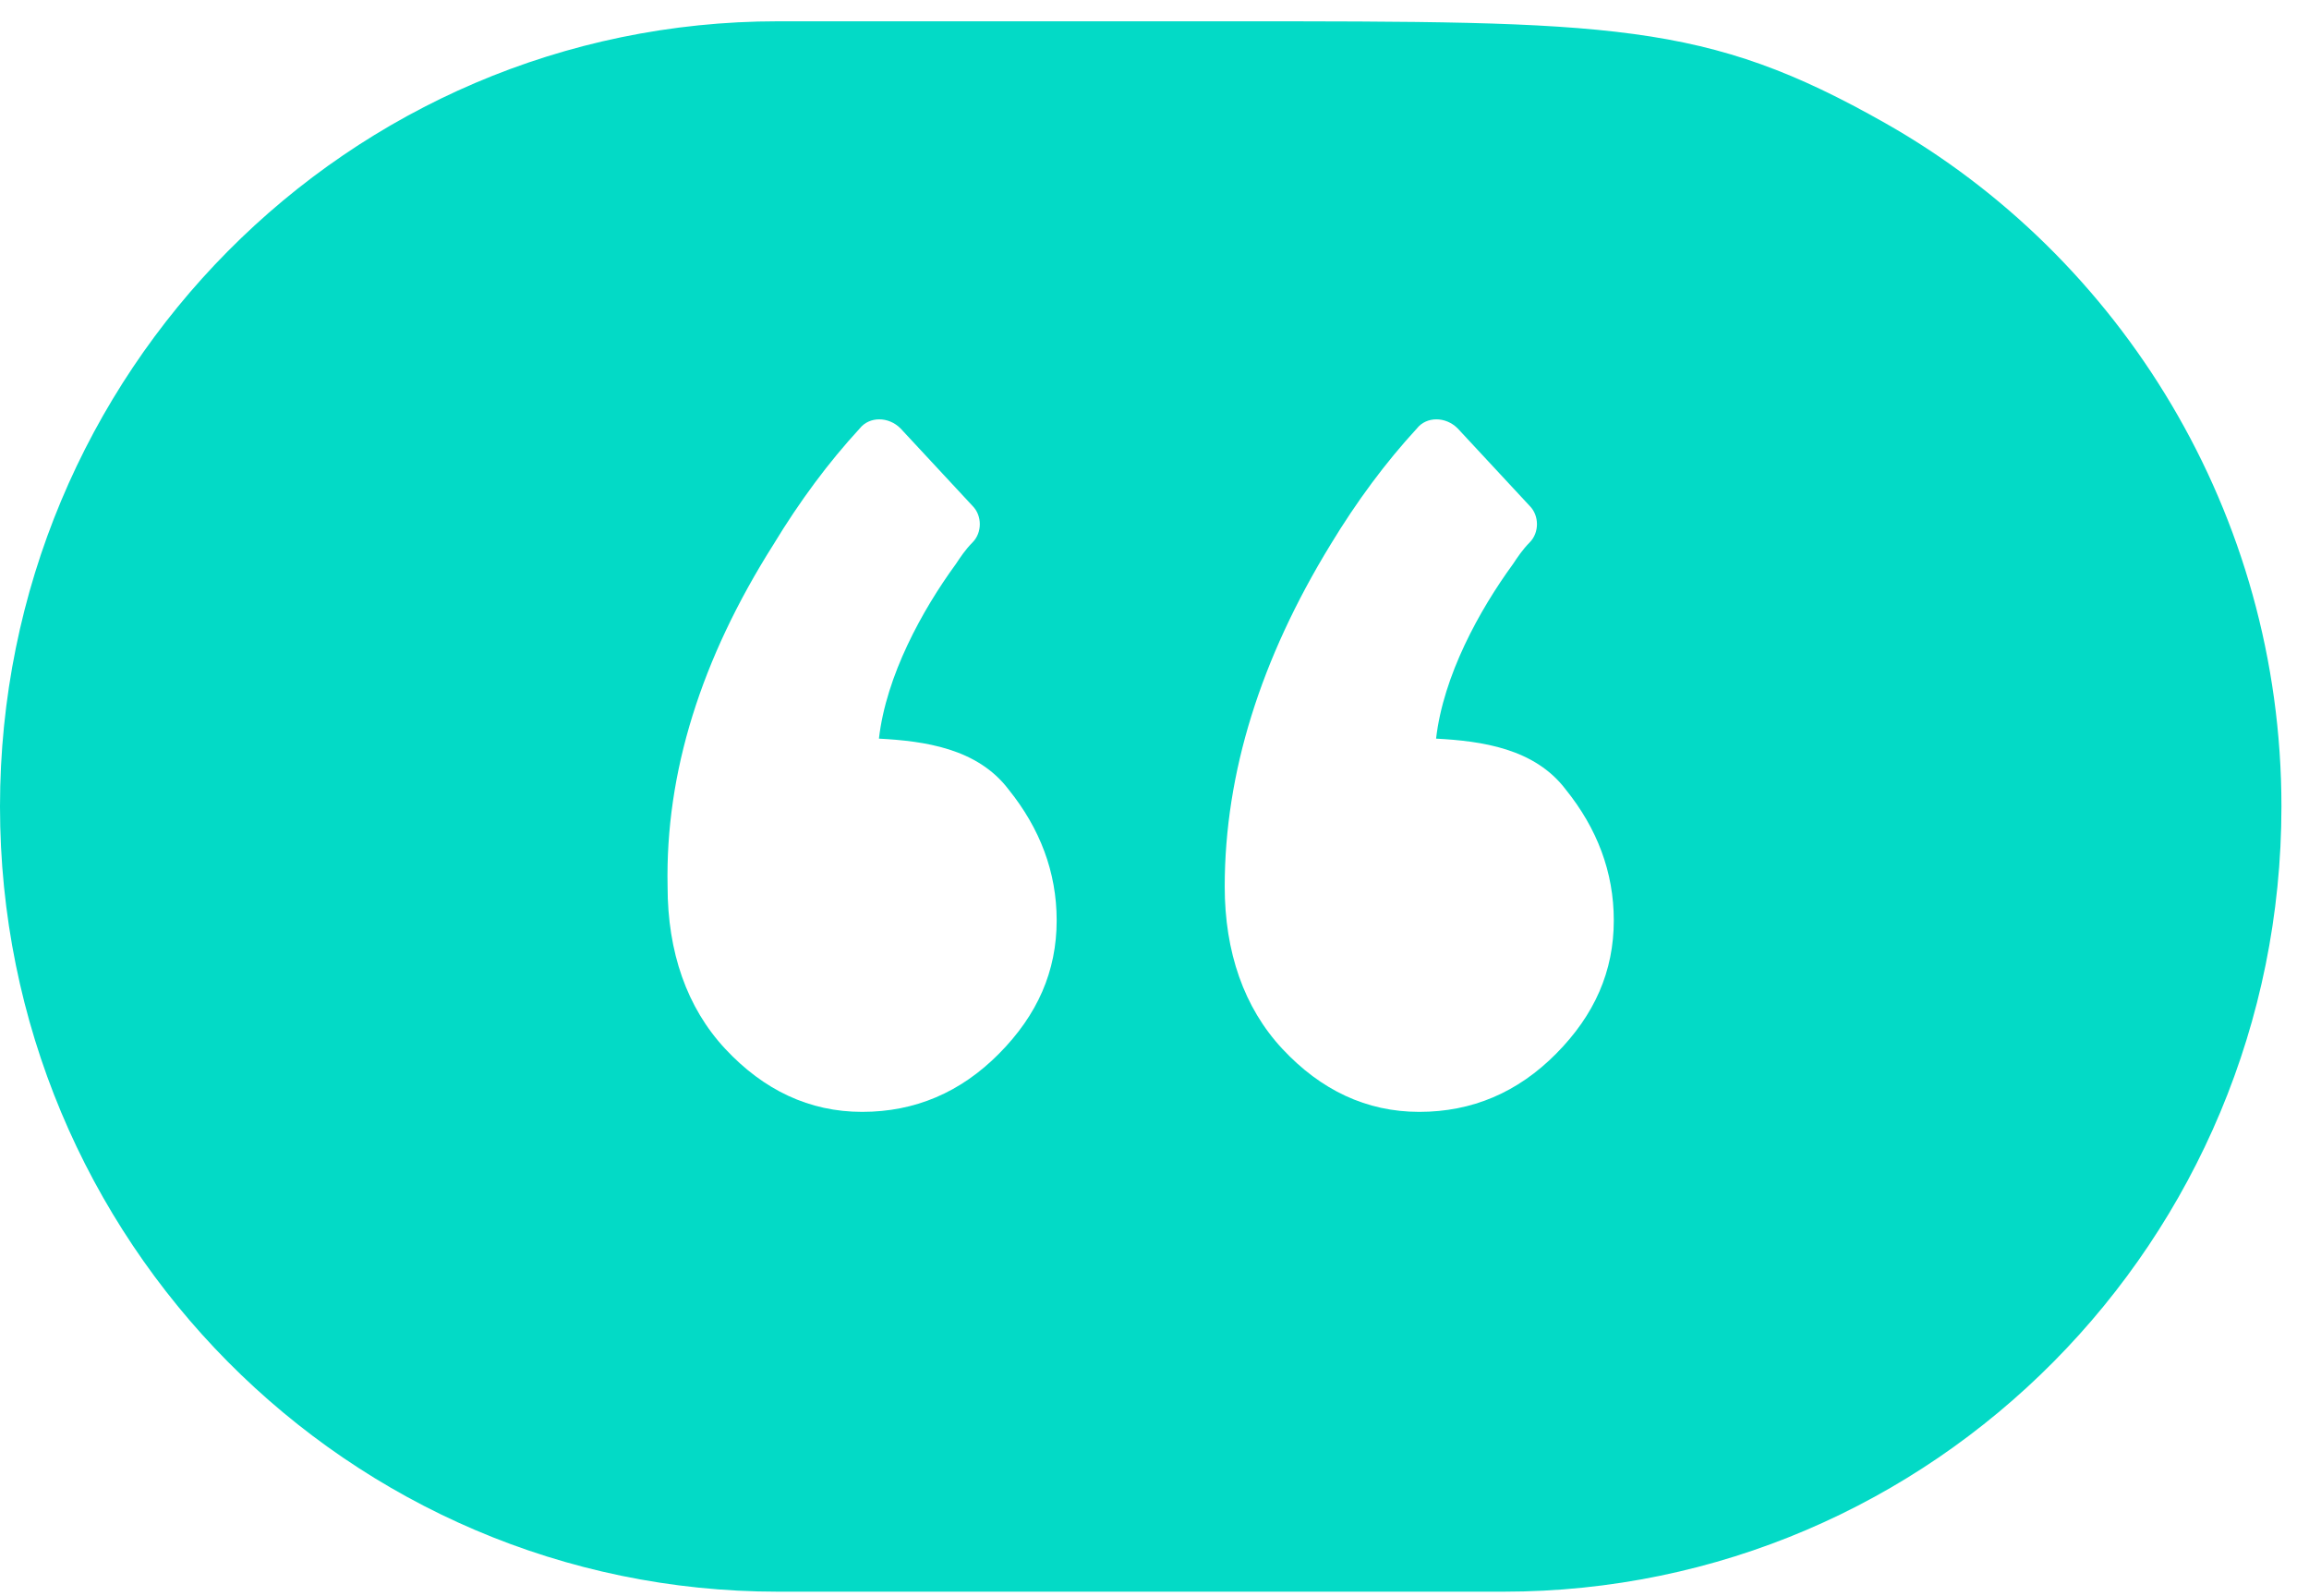 <svg width="81" height="56" viewBox="0 0 81 56" fill="none" xmlns="http://www.w3.org/2000/svg">
<path d="M27.295 55.836H52.738C67.818 55.836 80.033 43.509 80.033 28.291C80.033 18.005 74.389 8.993 66.133 4.318C59.828 0.747 56.612 0.747 43.05 0.747H27.296C12.216 0.747 -0 13.074 -0 28.291C-0 43.509 12.215 55.836 27.295 55.836ZM46.672 19.11C47.599 17.58 48.609 16.22 49.705 15.03C50.041 14.604 50.715 14.604 51.137 15.03L53.664 17.75C54.001 18.09 54.001 18.685 53.664 19.025C53.412 19.28 53.243 19.535 53.074 19.79C51.895 21.406 50.632 23.701 50.378 25.911C51.979 25.996 53.832 26.251 54.927 27.697C56.023 29.057 56.612 30.587 56.612 32.287C56.612 34.073 55.938 35.603 54.59 36.963C53.242 38.324 51.641 39.004 49.788 39.004C47.934 39.004 46.333 38.239 44.985 36.793C43.637 35.348 42.963 33.393 42.963 31.098C42.965 27.101 44.229 23.106 46.672 19.11ZM27.127 19.11C28.054 17.58 29.064 16.22 30.16 15.03C30.496 14.604 31.171 14.604 31.592 15.03L34.119 17.75C34.456 18.09 34.456 18.685 34.119 19.025C33.867 19.28 33.698 19.535 33.529 19.79C32.35 21.406 31.087 23.701 30.833 25.911C32.435 25.996 34.288 26.251 35.383 27.697C36.478 29.057 37.068 30.587 37.068 32.287C37.068 34.073 36.394 35.603 35.045 36.963C33.697 38.324 32.096 39.004 30.243 39.004C28.39 39.004 26.789 38.239 25.441 36.793C24.093 35.348 23.419 33.393 23.419 31.098C23.336 27.101 24.599 23.106 27.127 19.11Z" fill="#03DAC6"/>
</svg>

